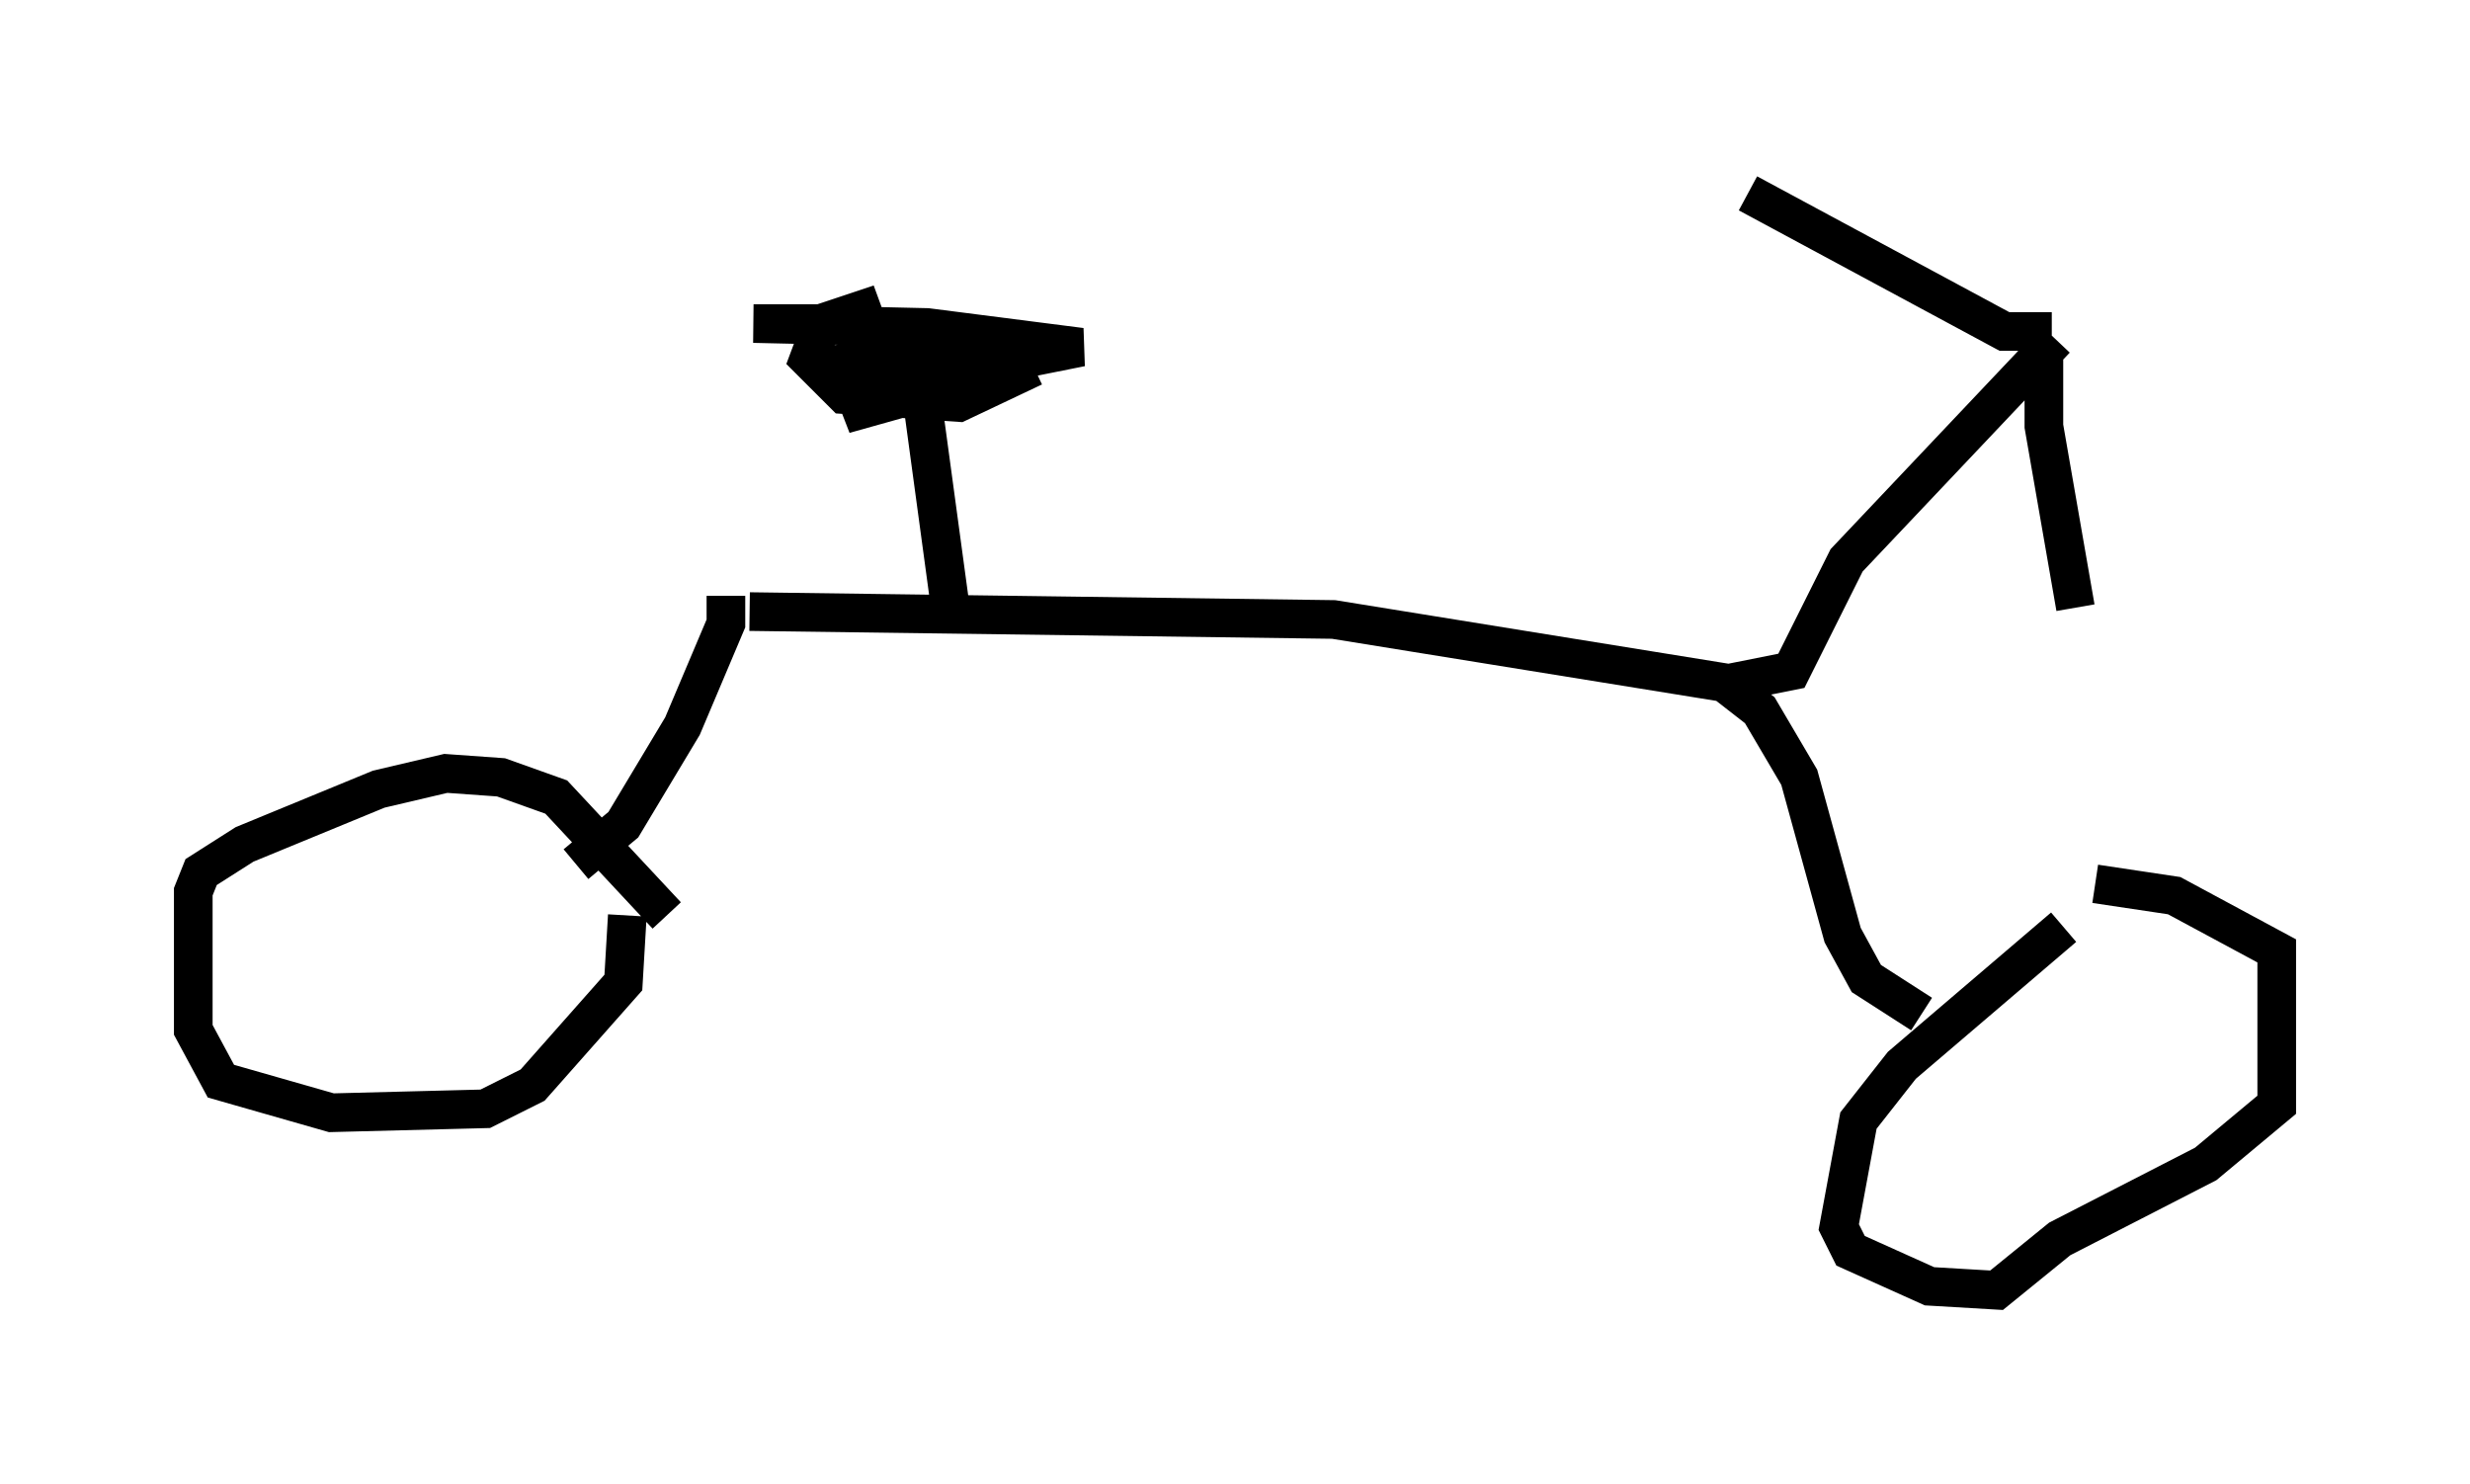 <?xml version="1.0" encoding="utf-8" ?>
<svg baseProfile="full" height="38.379" version="1.1" width="63.901" xmlns="http://www.w3.org/2000/svg" xmlns:ev="http://www.w3.org/2001/xml-events" xmlns:xlink="http://www.w3.org/1999/xlink"><defs /><rect fill="white" height="38.379" width="63.901" x="0" y="0" /><path d="M54.613, 23.681 m-1.225, 0.306 l-4.185, 3.573 -1.123, 1.429 l-0.51, 2.756 0.306, 0.613 l2.042, 0.919 1.735, 0.102 l1.633, -1.327 3.777, -1.94 l1.838, -1.531 0.0, -3.981 l-2.654, -1.429 -2.042, -0.306 m-4.492, 3.369 l-1.429, -0.919 -0.613, -1.123 l-1.123, -4.083 -1.021, -1.735 l-0.919, -0.715 -10.106, -1.633 l-15.109, -0.204 m-0.613, -0.408 l0.0, 0.715 -1.123, 2.654 l-1.531, 2.552 -1.225, 1.021 m2.348, 1.327 l-2.858, -3.063 -1.429, -0.51 l-1.429, -0.102 -1.735, 0.408 l-3.471, 1.429 -1.123, 0.715 l-0.204, 0.51 0.0, 3.573 l0.715, 1.327 2.858, 0.817 l3.981, -0.102 1.225, -0.613 l2.348, -2.654 0.102, -1.735 m28.584, -6.023 l1.531, -0.306 1.429, -2.858 l5.41, -5.717 m-0.306, 0.306 l0.0, 1.94 0.817, 4.696 m-0.613, -7.146 l-1.225, 0.0 -6.635, -3.573 m-20.621, 10.821 l-0.817, -6.023 m2.96, -0.306 l-1.94, 0.919 -2.96, -0.204 l-0.919, -0.919 0.306, -0.817 l1.531, -0.613 -1.531, 0.51 l-1.735, 0.0 4.492, 0.102 l3.981, 0.51 -2.552, 0.51 l-4.39, 0.0 5.615, -0.613 l-2.246, 1.123 -2.552, 0.715 l2.45, -1.225 " fill="none" stroke="black" stroke-width="1" /></svg>